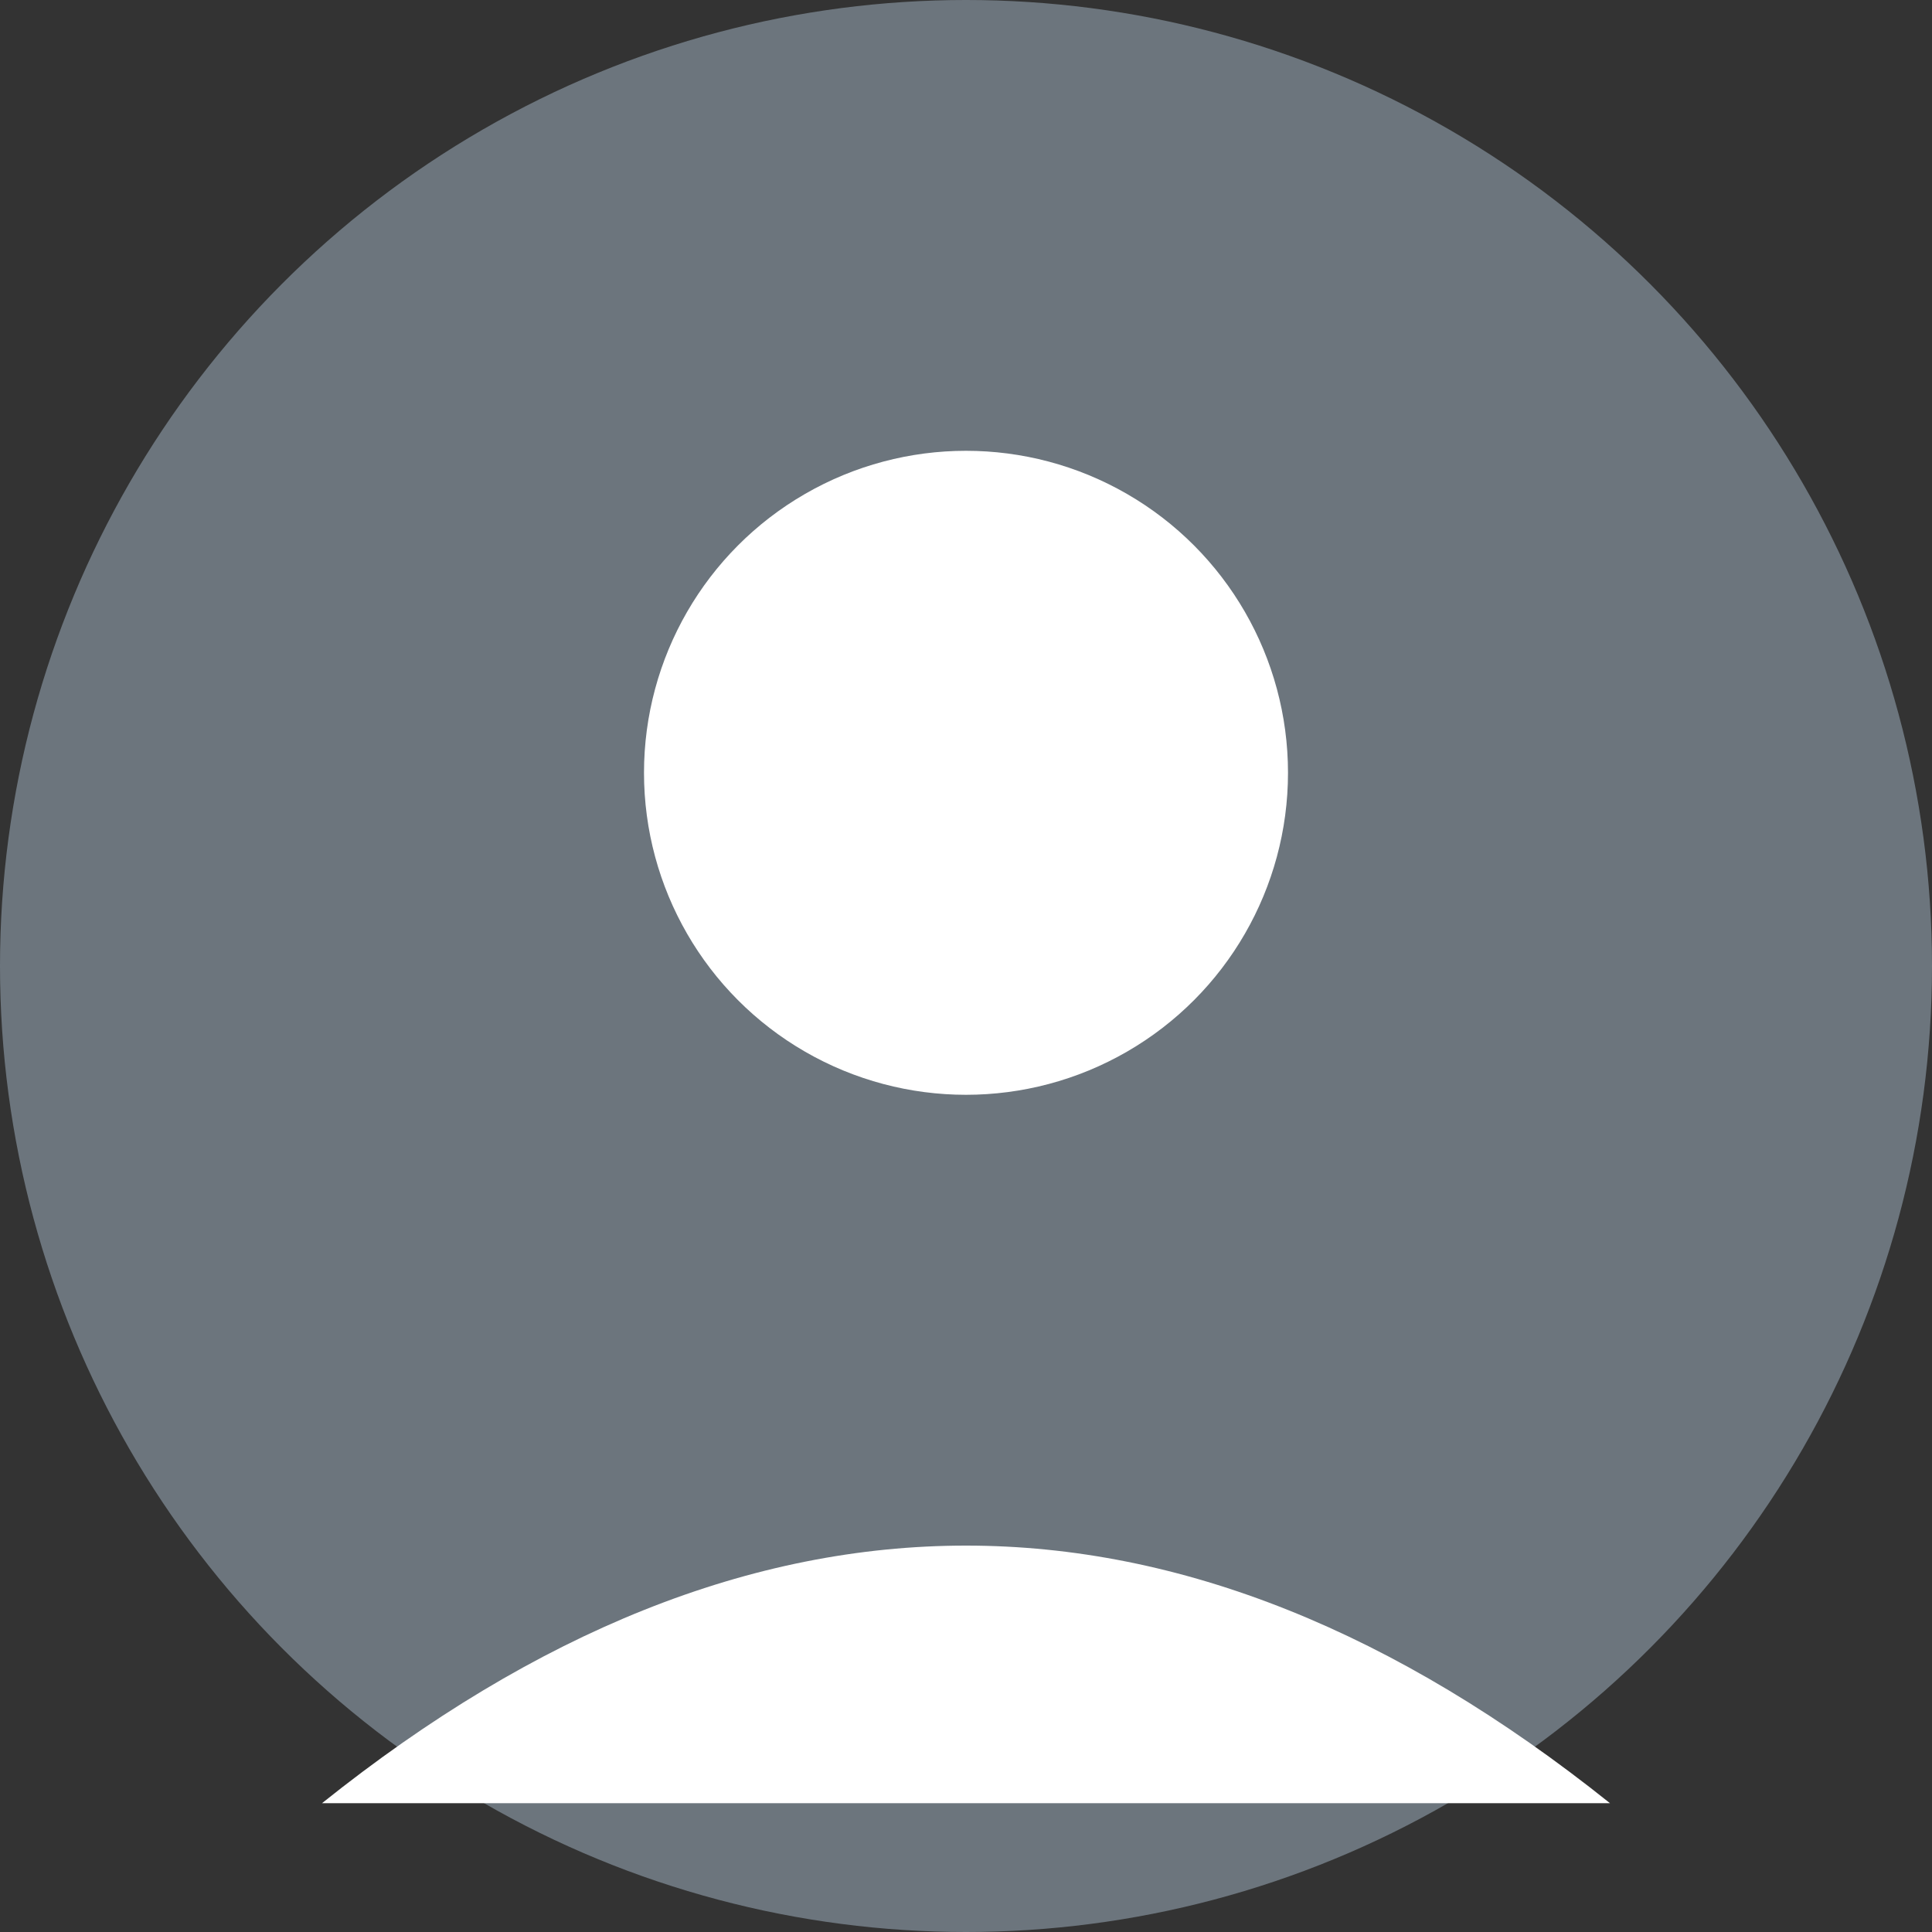 <svg width="150" height="150" xmlns="http://www.w3.org/2000/svg">
  <rect width="100%" height="100%" fill="#333333" stroke="none"/>
  <circle cx="75" cy="75" r="75" fill="#6c757d"/>
  <circle cx="75" cy="60" r="25" fill="#ffffff"/>
  <path d="M 25 140 Q 75 100 125 140" fill="#ffffff"/>
</svg>
